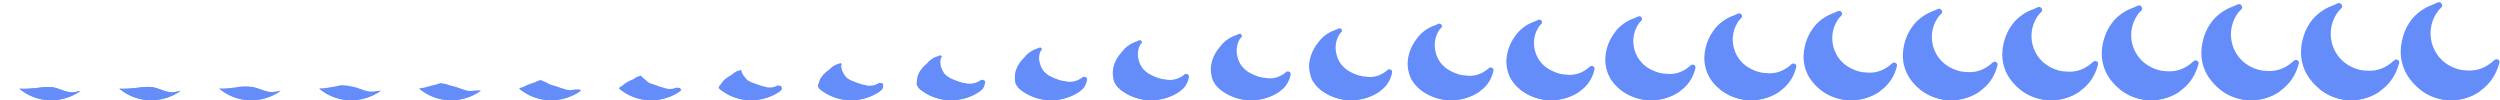 <svg xmlns="http://www.w3.org/2000/svg" viewBox="0 0 9350 374" width="9350" height="374"><g fill="#648dfa"><path d="M239.62 339.66c-3.53-1.2-7-2.49-10.55-3.8-5.52-2.05-11-4.11-16.62-5.85-4.543-1.448-9.181-2.581-13.88-3.39-3.13-.513-6.284-.867-9.45-1.06-2.76-.18-5.52-.25-8.29-.24-4.18 0-8.37.23-12.55.54-3.49.25-7 .59-10.42.94-1.102.114-2.203.229-3.304.345-1.101.116-2.201.233-3.302.351-1.1.117-2.2.235-3.301.354-1.101.118-2.202.237-3.304.355-1.102.119-2.205.237-3.309.355-4 .42-7.93.84-11.9 1.23-3.97.39-7.78.75-11.67 1.07-3.69.31-7.38.58-11.07.79-3.69.21-7.53.38-11.29.47-4.76.11-9.52.1-14.27-.08-3-.11-6-.28-9-.53 5.287 4.37 10.798 8.462 16.51 12.26 15.946 10.612 33.431 18.707 51.84 24 9.779 2.799 19.773 4.782 29.88 5.93 11.307 1.285 22.708 1.532 34.06.74 30.508-2.163 60.057-11.611 86.16-27.55 3.847-2.353 7.617-4.84 11.31-7.46-4.65 1.1-9.22 2.34-13.82 3.4-3.47.79-7 1.48-10.5 1.94-2.616.357-5.25.557-7.89.6-3.056.032-6.11-.148-9.14-.54-3.914-.516-7.789-1.291-11.6-2.32-3.14-.83-6.24-1.8-9.33-2.85"/><path d="M269.69 345.37c-3.056.032-6.11-.148-9.14-.54-3.914-.516-7.789-1.291-11.6-2.32-3.14-.83-6.24-1.8-9.33-2.85-3.53-1.2-7-2.49-10.55-3.8-5.52-2.05-11-4.11-16.62-5.85-4.543-1.448-9.181-2.581-13.88-3.39-3.13-.513-6.284-.867-9.45-1.06-2.76-.18-5.52-.25-8.29-.24-4.18 0-8.37.23-12.55.54-3.49.25-7 .59-10.42.94-5.51.57-11 1.17-16.52 1.76-4 .42-7.93.84-11.9 1.23-3.97.39-7.78.75-11.67 1.07-3.69.31-7.38.58-11.07.79-3.69.21-7.53.38-11.29.47-4.76.11-9.52.1-14.27-.08-3-.11-6-.28-9-.53 5.287 4.37 10.798 8.462 16.51 12.26 15.946 10.612 33.431 18.707 51.84 24 9.779 2.799 19.773 4.782 29.88 5.93 11.307 1.285 22.708 1.532 34.06.74 30.508-2.163 60.057-11.611 86.16-27.55q5.77-3.53 11.31-7.46c-4.65 1.1-9.22 2.34-13.82 3.4-3.47.79-7 1.48-10.5 1.94-2.616.357-5.25.557-7.89.6z"/></g><g fill="#648dfa"><path d="M613.663 339.467c-3.553-1.197-7.046-2.486-10.618-3.801-5.53-2.052-11.02-4.115-16.648-5.862-4.553-1.455-9.199-2.598-13.905-3.419-3.151-.534-6.322-.913-9.5-1.135-2.785-.226-5.558-.348-8.328-.393-4.177-.056-8.35.118-12.501.375-3.468.212-6.949.517-10.336.835-1.085.096-2.15.195-3.269.281-1.119.088-2.244.23-3.363.355-1.115.123-2.23.248-3.344.374-1.136.135-2.27.276-3.402.421-1.13.145-2.257.294-3.38.445-4.007.444-7.941.89-11.912 1.307-3.972.418-7.781.808-11.668 1.159-3.688.344-7.372.648-11.053.894-3.681.253-7.504.466-11.241.598-4.736.147-9.467.172-14.183.024-2.969-.075-5.934-.212-8.895-.433 5.293 4.377 10.811 8.475 16.531 12.278 15.934 10.605 33.406 18.695 51.801 23.987 9.786 2.804 19.787 4.791 29.902 5.941 11.312 1.287 22.719 1.534 34.077.742 30.508-2.163 60.057-11.611 86.16-27.55 3.862-2.363 7.647-4.862 11.354-7.496-4.578 1.042-9.092 2.208-13.657 3.186-3.456.77-6.965 1.438-10.476 1.883-2.621.347-5.258.548-7.9.595-.009.005-.017.014-.025.02-3.081.06-6.162-.098-9.222-.474-3.942-.5-7.847-1.266-11.692-2.294-3.132-.828-6.225-1.795-9.307-2.843"/><path d="M643.69 345.37c-3.056.032-6.11-.148-9.14-.54-3.914-.516-7.789-1.291-11.6-2.32-3.14-.83-6.24-1.8-9.33-2.85-3.53-1.2-7-2.49-10.55-3.8-5.52-2.05-11-4.11-16.62-5.85-4.543-1.448-9.181-2.581-13.88-3.39-3.13-.513-6.284-.867-9.45-1.06-2.76-.18-5.52-.25-8.29-.24-4.18 0-8.37.23-12.55.54-3.49.25-7 .59-10.42.94-5.51.57-11 1.17-16.52 1.76-4 .42-7.93.84-11.9 1.23-3.97.39-7.78.75-11.67 1.07-3.69.31-7.38.58-11.07.79-3.69.21-7.53.38-11.29.47-4.76.11-9.52.1-14.27-.08-3-.11-6-.28-9-.53 5.287 4.37 10.798 8.462 16.51 12.26 15.946 10.612 33.431 18.707 51.84 24 9.779 2.799 19.773 4.782 29.88 5.93 11.307 1.285 22.708 1.532 34.06.74 30.508-2.163 60.057-11.611 86.16-27.55q5.77-3.53 11.31-7.46c-4.65 1.1-9.22 2.34-13.82 3.4-3.47.79-7 1.48-10.5 1.94-2.616.357-5.25.557-7.89.6z"/></g><g fill="#648dfa"><path d="M987.804 338.831c-3.628-1.189-7.195-2.474-10.841-3.806-5.564-2.055-11.086-4.131-16.741-5.9-4.585-1.478-9.26-2.653-13.989-3.515-3.218-.602-6.445-1.065-9.664-1.383-2.866-.375-5.683-.671-8.453-.899-4.166-.237-8.285-.25-12.338-.168-3.395.088-6.783.275-10.06.489-1.031.037-1.976.08-3.155.071-1.177-.006-2.385.218-3.563.366-1.165.144-2.327.29-3.486.44-1.253.193-2.495.408-3.723.641-1.223.23-2.43.479-3.617.742-4.028.524-7.975 1.054-11.95 1.559-3.978.513-7.786 1.001-11.662 1.451-3.682.457-7.348.877-10.997 1.238-3.65.397-7.418.753-11.078 1.022-4.656.267-9.291.407-13.897.368-2.867.041-5.716.01-8.55-.115 5.313 4.4 10.854 8.518 16.599 12.338 15.898 10.58 33.326 18.655 51.673 23.944 9.809 2.821 19.836 4.82 29.978 5.977 11.329 1.293 22.754 1.543 34.13.749 30.508-2.163 60.057-11.611 86.159-27.55 3.917-2.396 7.751-4.934 11.501-7.614-4.34.849-8.67 1.77-13.12 2.479-3.41.706-6.848 1.302-10.395 1.695-2.638.316-5.286.518-7.936.581-.038.02-.072.057-.105.085-3.163.152-6.334.067-9.492-.258-4.034-.449-8.04-1.185-11.997-2.207-3.106-.821-6.173-1.781-9.231-2.82"/><path d="M1017.69 345.37c-3.056.032-6.11-.148-9.14-.54-3.914-.516-7.789-1.291-11.6-2.32-3.14-.83-6.24-1.8-9.33-2.85-3.53-1.2-7-2.49-10.55-3.8-5.52-2.05-11-4.11-16.62-5.85-4.543-1.448-9.181-2.581-13.88-3.39-3.13-.513-6.284-.867-9.45-1.06-2.76-.18-5.52-.25-8.29-.24-4.18 0-8.37.23-12.55.54-3.49.25-7 .59-10.42.94-5.51.57-11 1.17-16.52 1.76-4 .42-7.93.84-11.9 1.23-3.97.39-7.78.75-11.67 1.07-3.69.31-7.38.58-11.07.79-3.69.21-7.53.38-11.29.47-4.76.11-9.52.1-14.27-.08-3-.11-6-.28-9-.53 5.287 4.37 10.798 8.462 16.51 12.26 15.946 10.612 33.431 18.707 51.84 24 9.779 2.799 19.773 4.782 29.88 5.93 11.307 1.285 22.708 1.532 34.06.74 30.508-2.163 60.057-11.611 86.16-27.55q5.77-3.53 11.31-7.46c-4.65 1.1-9.22 2.34-13.82 3.4-3.47.79-7 1.48-10.5 1.94-2.616.357-5.25.557-7.89.6z"/></g><g fill="#648dfa"><path d="M1362.068 337.646c-3.769-1.174-7.475-2.452-11.258-3.815-5.627-2.064-11.208-4.162-16.915-5.972-4.645-1.52-9.372-2.755-14.144-3.695-3.344-.729-6.674-1.348-9.97-1.845-3.017-.654-5.916-1.273-8.687-1.84-4.146-.576-8.162-.938-12.035-1.182-3.257-.144-6.472-.175-9.545-.157-.927-.072-1.65-.131-2.941-.32-1.287-.181-2.647.196-3.937.388-1.258.181-2.508.369-3.75.564-1.469.3-2.913.652-4.321 1.05-1.397.389-2.753.825-4.059 1.295-4.067.671-8.039 1.359-12.022 2.03-3.989.689-7.795 1.359-11.649 1.996-3.671.666-7.302 1.301-10.894 1.877-3.591.665-7.256 1.288-10.774 1.812-4.508.492-8.964.848-13.365 1.009-2.675.258-5.308.426-7.905.479 5.351 4.443 10.935 8.599 16.727 12.45 15.828 10.534 33.174 18.582 51.433 23.864 9.853 2.852 19.927 4.874 30.118 6.044 11.361 1.304 22.819 1.559 34.23.762 30.508-2.163 60.057-11.611 86.159-27.55 4.017-2.457 7.942-5.069 11.773-7.834-3.895.49-7.882.955-12.118 1.162-3.325.584-6.632 1.046-10.245 1.343-2.668.259-5.337.463-8.001.555-.093.049-.175.138-.255.206-3.316.324-6.655.375-9.998.144-4.204-.351-8.398-1.031-12.563-2.044-3.059-.808-6.079-1.753-9.089-2.776"/><path d="M1391.69 345.37c-3.056.032-6.11-.148-9.14-.54-3.914-.516-7.789-1.291-11.6-2.32-3.14-.83-6.24-1.8-9.33-2.85-3.53-1.2-7-2.49-10.55-3.8-5.52-2.05-11-4.11-16.62-5.85-4.543-1.448-9.181-2.581-13.88-3.39-3.13-.513-6.284-.867-9.45-1.06-2.76-.18-5.52-.25-8.29-.24-4.18 0-8.37.23-12.55.54-3.49.25-7 .59-10.42.94-5.51.57-11 1.17-16.52 1.76-4 .42-7.93.84-11.9 1.23-3.97.39-7.78.75-11.67 1.07-3.69.31-7.38.58-11.07.79-3.69.21-7.53.38-11.29.47-4.76.11-9.52.1-14.27-.08-3-.11-6-.28-9-.53 5.287 4.37 10.798 8.462 16.51 12.26 15.946 10.612 33.431 18.707 51.84 24 9.779 2.799 19.773 4.782 29.88 5.93 11.307 1.285 22.708 1.532 34.06.74 30.508-2.163 60.057-11.611 86.16-27.55q5.77-3.53 11.31-7.46c-4.65 1.1-9.22 2.34-13.82 3.4-3.47.79-7 1.48-10.5 1.94-2.616.357-5.25.557-7.89.6z"/></g><g fill="#648dfa"><path d="M1736.485 335.771c-3.991-1.149-7.917-2.415-11.917-3.828-5.727-2.077-11.402-4.211-17.189-6.086-4.741-1.587-9.551-2.917-14.39-3.978-3.543-.931-7.038-1.796-10.453-2.575-3.258-1.096-6.285-2.226-9.058-3.329-4.113-1.113-7.968-2.026-11.556-2.785-3.04-.512-5.98-.888-8.73-1.178-.765-.246-1.135-.467-2.604-.939-1.459-.457-3.061.161-4.528.423-1.404.239-2.793.493-4.166.759-1.813.469-3.575 1.038-5.269 1.696-1.67.642-3.262 1.372-4.757 2.17-4.129.905-8.14 1.842-12.134 2.775-4.007.967-7.809 1.925-11.631 2.858-3.652.998-7.23 1.971-10.73 2.888-3.499 1.089-7.001 2.132-10.293 3.062-4.274.846-8.448 1.542-12.523 2.021-2.373.6-4.665 1.084-6.886 1.419 5.411 4.51 11.063 8.725 16.93 12.626 15.717 10.461 32.934 18.465 51.054 23.737 9.92 2.902 20.07 4.959 30.339 6.15 11.41 1.322 22.922 1.584 34.389.783 30.507-2.163 60.055-11.611 86.157-27.55 4.175-2.553 8.245-5.282 12.203-8.183-3.191-.077-6.636-.334-10.533-.92-3.191.394-6.29.643-10.008.788-2.717.167-5.418.376-8.105.512-.178.095-.338.266-.492.399-3.559.595-7.161.862-10.795.781-4.474-.199-8.966-.79-13.461-1.788-2.983-.788-5.928-1.71-8.864-2.708"/><path d="M1765.69 345.37c-3.056.032-6.11-.148-9.14-.54-3.914-.516-7.789-1.291-11.6-2.32-3.14-.83-6.24-1.8-9.33-2.85-3.53-1.2-7-2.49-10.55-3.8-5.52-2.05-11-4.11-16.62-5.85-4.543-1.448-9.181-2.581-13.88-3.39-3.13-.513-6.284-.867-9.45-1.06-2.76-.18-5.52-.25-8.29-.24-4.18 0-8.37.23-12.55.54-3.49.25-7 .59-10.42.94-5.51.57-11 1.17-16.52 1.76-4 .42-7.93.84-11.9 1.23-3.97.39-7.78.75-11.67 1.07-3.69.31-7.38.58-11.07.79-3.69.21-7.53.38-11.29.47-4.76.11-9.52.1-14.27-.08-3-.11-6-.28-9-.53 5.287 4.37 10.798 8.462 16.51 12.26 15.946 10.612 33.431 18.707 51.84 24 9.779 2.799 19.773 4.782 29.88 5.93 11.307 1.285 22.708 1.532 34.06.74 30.508-2.163 60.057-11.611 86.16-27.55q5.77-3.53 11.31-7.46c-4.65 1.1-9.22 2.34-13.82 3.4-3.47.79-7 1.48-10.5 1.94-2.616.357-5.25.557-7.89.6z"/></g><g fill="#648dfa"><path d="M2111.095 333.032c-4.316-1.114-8.564-2.363-12.881-3.849-5.873-2.095-11.684-4.281-17.589-6.251-4.881-1.686-9.811-3.155-14.749-4.393-3.835-1.225-7.569-2.451-11.161-3.643-3.607-1.741-6.823-3.617-9.599-5.505-4.065-1.897-7.684-3.614-10.855-5.127-2.724-1.048-5.262-1.929-7.54-2.669-.527-.501-.381-.958-2.11-1.844-1.711-.861-3.668.11-5.393.474-1.618.325-3.209.673-4.775 1.045-2.314.715-4.542 1.602-6.652 2.639-2.071 1.011-4.007 2.172-5.778 3.449-4.22 1.247-8.289 2.549-12.299 3.863-4.033 1.374-7.829 2.754-11.603 4.118-3.626 1.482-7.124 2.95-10.491 4.366-3.364 1.708-6.628 3.367-9.591 4.887-3.93 1.366-7.692 2.56-11.292 3.502-1.932 1.1-3.724 2.044-5.397 2.792 5.499 4.609 11.25 8.911 17.226 12.884 15.557 10.355 32.585 18.294 50.5 23.551 10.02 2.975 20.279 5.085 30.664 6.306 11.482 1.347 23.072 1.62 34.619.813 30.507-2.164 60.054-11.612 86.156-27.55 4.406-2.693 8.688-5.594 12.832-8.692-2.164-.906-4.815-2.218-8.218-3.964-2.993.115-5.789.054-9.661-.023-2.788.033-5.536.248-8.256.45-.304.162-.576.454-.839.679-3.913.992-7.902 1.574-11.961 1.712-4.869.025-9.795-.436-14.771-1.413-2.873-.759-5.709-1.646-8.536-2.607"/><path d="M2139.69 345.37c-3.056.032-6.11-.148-9.14-.54-3.914-.516-7.789-1.291-11.6-2.32-3.14-.83-6.24-1.8-9.33-2.85-3.53-1.2-7-2.49-10.55-3.8-5.52-2.05-11-4.11-16.62-5.85-4.543-1.448-9.181-2.581-13.88-3.39-3.13-.513-6.284-.867-9.45-1.06-2.76-.18-5.52-.25-8.29-.24-4.18 0-8.37.23-12.55.54-3.49.25-7 .59-10.42.94-5.51.57-11 1.17-16.52 1.76-4 .42-7.93.84-11.9 1.23-3.97.39-7.78.75-11.67 1.07-3.69.31-7.38.58-11.07.79-3.69.21-7.53.38-11.29.47-4.76.11-9.52.1-14.27-.08-3-.11-6-.28-9-.53 5.287 4.37 10.798 8.462 16.51 12.26 15.946 10.612 33.431 18.707 51.84 24 9.779 2.799 19.773 4.782 29.88 5.93 11.307 1.285 22.708 1.532 34.06.74 30.508-2.163 60.057-11.611 86.16-27.55q5.77-3.53 11.31-7.46c-4.65 1.1-9.22 2.34-13.82 3.4-3.47.79-7 1.48-10.5 1.94-2.616.357-5.25.557-7.89.6z"/></g><g fill="#648dfa"><path d="M2485.941 329.228c-4.767-1.064-9.46-2.29-14.219-3.876-6.074-2.122-12.077-4.38-18.144-6.482-5.076-1.822-10.174-3.484-15.249-4.968-4.239-1.634-8.306-3.36-12.142-5.126-4.094-2.637-7.571-5.549-10.35-8.526-3.999-2.986-7.29-5.82-9.882-8.38-2.284-1.793-4.265-3.374-5.887-4.74-.198-.853.663-1.639-1.426-3.1-2.061-1.423-4.509.04-6.592.544-1.915.444-3.789.925-5.622 1.442-3.01 1.058-5.884 2.385-8.572 3.949-2.628 1.524-5.042 3.283-7.195 5.225-4.347 1.722-8.495 3.529-12.528 5.374-4.07 1.938-7.858 3.904-11.566 5.868-3.589 2.154-6.976 4.31-10.158 6.419-3.177 2.566-6.111 5.08-8.616 7.421-3.454 2.087-6.643 3.971-9.582 5.557-1.319 1.795-2.419 3.379-3.33 4.699 5.62 4.746 11.509 9.168 17.636 13.242 15.334 10.208 32.1 18.057 49.732 23.293 10.158 3.076 20.569 5.259 31.113 6.522 11.583 1.383 23.282 1.671 34.941.855 30.505-2.164 60.052-11.612 86.153-27.55 4.727-2.889 9.302-6.026 13.706-9.4-.738-2.057-2.287-4.832-5.003-8.189-2.72-.273-5.094-.765-9.18-1.15-2.887-.153-5.7.071-8.466.364-.479.255-.906.714-1.32 1.069-4.405 1.542-8.93 2.562-13.581 3.005-5.417.335-10.946.054-16.59-.893-2.72-.718-5.405-1.558-8.081-2.468"/><path d="M2513.69 345.37c-3.056.032-6.11-.148-9.14-.54-3.914-.516-7.789-1.291-11.6-2.32-3.14-.83-6.24-1.8-9.33-2.85-3.53-1.2-7-2.49-10.55-3.8-5.52-2.05-11-4.11-16.62-5.85-4.543-1.448-9.181-2.581-13.88-3.39-3.13-.513-6.284-.867-9.45-1.06-2.76-.18-5.52-.25-8.29-.24-4.18 0-8.37.23-12.55.54-3.49.25-7 .59-10.42.94-5.51.57-11 1.17-16.52 1.76-4 .42-7.93.84-11.9 1.23-3.97.39-7.78.75-11.67 1.07-3.69.31-7.38.58-11.07.79-3.69.21-7.53.38-11.29.47-4.76.11-9.52.1-14.27-.08-3-.11-6-.28-9-.53 5.287 4.37 10.798 8.462 16.51 12.26 15.946 10.612 33.431 18.707 51.84 24 9.779 2.799 19.773 4.782 29.88 5.93 11.307 1.285 22.708 1.532 34.06.74 30.508-2.163 60.057-11.611 86.16-27.55q5.77-3.53 11.31-7.46c-4.65 1.1-9.22 2.34-13.82 3.4-3.47.79-7 1.48-10.5 1.94-2.616.357-5.25.557-7.89.6z"/></g><g fill="#648dfa"><path d="M2861.059 324.204c-5.363-1-10.645-2.195-15.986-3.913-6.341-2.156-12.595-4.51-18.878-6.787-5.332-2.002-10.652-3.919-15.908-5.728-4.774-2.174-9.28-4.561-13.439-7.083-4.736-3.821-8.559-8.103-11.342-12.519-3.913-4.423-6.77-8.733-8.597-12.676-1.704-2.776-2.948-5.282-3.704-7.475.238-1.319 2.044-2.539-.521-4.76-2.524-2.163-5.621-.053-8.178.638-2.307.601-4.553 1.256-6.738 1.965-3.93 1.511-7.658 3.421-11.111 5.681-3.363 2.2-6.408 4.749-9.066 7.57-4.514 2.35-8.767 4.825-12.831 7.371-4.118 2.684-7.896 5.422-11.515 8.178-3.541 3.043-6.782 6.107-9.719 9.13-2.931 3.701-5.428 7.345-7.329 10.77-2.825 3.039-5.256 5.835-7.323 8.271-.51 2.712-.694 5.142-.6 7.218 5.781 4.928 11.852 9.508 18.18 13.715 15.039 10.013 31.457 17.744 48.716 22.953 10.341 3.209 20.953 5.488 31.707 6.807 11.715 1.429 23.558 1.737 35.364.91 30.505-2.165 60.051-11.613 86.151-27.55 5.151-3.146 10.114-6.598 14.86-10.334 1.146-3.578 1.051-8.287-.757-13.771-2.359-.785-4.176-1.846-8.543-2.638-3.019-.399-5.918-.163-8.744.25-.71.378-1.343 1.058-1.957 1.584-5.054 2.27-10.288 3.866-15.719 4.712-6.141.745-12.467.702-18.994-.205-2.517-.665-5.002-1.443-7.479-2.284"/><path d="M2887.69 345.37c-3.056.032-6.11-.148-9.14-.54-3.914-.516-7.789-1.291-11.6-2.32-3.14-.83-6.24-1.8-9.33-2.85-3.53-1.2-7-2.49-10.55-3.8-5.52-2.05-11-4.11-16.62-5.85-4.543-1.448-9.181-2.581-13.88-3.39-3.13-.513-6.284-.867-9.45-1.06-2.76-.18-5.52-.25-8.29-.24-4.18 0-8.37.23-12.55.54-3.49.25-7 .59-10.42.94-5.51.57-11 1.17-16.52 1.76-4 .42-7.93.84-11.9 1.23-3.97.39-7.78.75-11.67 1.07-3.69.31-7.38.58-11.07.79-3.69.21-7.53.38-11.29.47-4.76.11-9.52.1-14.27-.08-3-.11-6-.28-9-.53 5.287 4.37 10.798 8.462 16.51 12.26 15.946 10.612 33.431 18.707 51.84 24 9.779 2.799 19.773 4.782 29.88 5.93 11.307 1.285 22.708 1.532 34.06.74 30.508-2.163 60.057-11.611 86.16-27.55q5.77-3.53 11.31-7.46c-4.65 1.1-9.22 2.34-13.82 3.4-3.47.79-7 1.48-10.5 1.94-2.616.357-5.25.557-7.89.6z"/></g><g fill="#648dfa"><path d="M3236.439 318.005c-6.1-.919-12.108-2.076-18.166-3.958-6.672-2.199-13.236-4.671-19.784-7.163-5.649-2.224-11.242-4.455-16.722-6.665-5.433-2.84-10.482-6.042-15.039-9.499-5.529-5.281-9.777-11.252-12.565-17.442-3.806-6.198-6.129-12.329-7.013-17.977-.987-3.989-1.322-7.637-1.01-10.849.775-1.895 3.748-3.65.595-6.808-3.094-3.078-6.992-.168-10.133.754-2.791.794-5.496 1.665-8.117 2.61-5.064 2.069-9.846 4.697-14.241 7.817-4.27 3.035-8.093 6.559-11.376 10.464-4.72 3.123-9.102 6.423-13.204 9.832-4.178 3.605-7.942 7.297-11.453 11.03-3.48 4.139-6.541 8.324-9.177 12.474-2.626 5.102-4.584 10.138-5.74 14.901-2.049 4.214-3.546 8.135-4.538 11.621.489 3.844 1.434 7.315 2.77 10.325 5.979 5.151 12.275 9.927 18.849 14.298 14.675 9.773 30.666 17.358 47.463 22.533 10.566 3.374 21.426 5.771 32.44 7.159 11.879 1.487 23.899 1.819 35.888.978 30.503-2.165 60.047-11.613 86.146-27.55 5.675-3.464 11.116-7.303 16.284-11.486 3.471-5.454 5.171-12.55 4.482-20.657-1.913-1.418-3.043-3.181-7.759-4.475-3.18-.702-6.185-.452-9.086.109-.995.53-1.882 1.484-2.741 2.22-5.856 3.167-11.964 5.476-18.358 6.818-7.033 1.252-14.342 1.502-21.96.644-2.266-.599-4.505-1.3-6.735-2.058"/><path d="M3261.69 345.37c-3.056.032-6.11-.148-9.14-.54-3.914-.516-7.789-1.291-11.6-2.32-3.14-.83-6.24-1.8-9.33-2.85-3.53-1.2-7-2.49-10.55-3.8-5.52-2.05-11-4.11-16.62-5.85-4.543-1.448-9.181-2.581-13.88-3.39-3.13-.513-6.284-.867-9.45-1.06-2.76-.18-5.52-.25-8.29-.24-4.18 0-8.37.23-12.55.54-3.49.25-7 .59-10.42.94-5.51.57-11 1.17-16.52 1.76-4 .42-7.93.84-11.9 1.23-3.97.39-7.78.75-11.67 1.07-3.69.31-7.38.58-11.07.79-3.69.21-7.53.38-11.29.47-4.76.11-9.52.1-14.27-.08-3-.11-6-.28-9-.53 5.287 4.37 10.798 8.462 16.51 12.26 15.946 10.612 33.431 18.707 51.84 24 9.779 2.799 19.773 4.782 29.88 5.93 11.307 1.285 22.708 1.532 34.06.74 30.508-2.163 60.057-11.611 86.16-27.55q5.77-3.53 11.31-7.46c-4.65 1.1-9.22 2.34-13.82 3.4-3.47.79-7 1.48-10.5 1.94-2.616.357-5.25.557-7.89.6z"/></g><g fill="#648dfa"><path d="M3611.985 311.055c-6.924-.829-13.747-1.943-20.61-4.009-7.041-2.246-13.953-4.85-20.8-7.584-6.004-2.473-11.903-5.057-17.634-7.717-6.172-3.587-11.828-7.702-16.832-12.207-6.417-6.918-11.144-14.783-13.938-22.964-3.686-8.186-5.409-16.359-5.235-23.919-.184-5.35.5-10.278 2.01-14.633 1.378-2.54 5.658-4.895 1.847-9.104-3.734-4.103-8.53-.297-12.326.883-3.333 1.012-6.554 2.124-9.663 3.335-6.336 2.695-12.299 6.129-17.751 10.212-5.287 3.971-9.983 8.587-13.965 13.708-4.951 3.991-9.478 8.215-13.623 12.594-4.244 4.635-7.993 9.398-11.383 14.226-3.413 5.367-6.272 10.809-8.569 16.224-2.285 6.672-3.639 13.27-3.959 19.533-1.178 5.53-1.629 10.713-1.414 15.375 1.609 5.113 3.82 9.754 6.547 13.81 6.201 5.401 12.749 10.397 19.599 14.952 14.268 9.504 29.78 16.926 46.059 22.062 10.819 3.558 21.957 6.088 33.261 7.553 12.063 1.553 24.281 1.912 36.475 1.055 30.502-2.166 60.044-11.614 86.142-27.55 6.261-3.821 12.239-8.093 17.881-12.778 6.076-7.558 9.789-17.329 10.355-28.379-1.413-2.126-1.773-4.676-6.878-6.533-3.362-1.042-6.485-.776-9.47-.049-1.315.7-2.486 1.96-3.621 2.933-6.755 4.173-13.843 7.281-21.318 9.179-8.034 1.819-16.445 2.399-25.284 1.595-1.986-.525-3.948-1.139-5.903-1.803"/><path d="M3635.69 345.37c-3.056.032-6.11-.148-9.14-.54-3.914-.516-7.789-1.291-11.6-2.32-3.14-.83-6.24-1.8-9.33-2.85-3.53-1.2-7-2.49-10.55-3.8-5.52-2.05-11-4.11-16.62-5.85-4.543-1.448-9.181-2.581-13.88-3.39-3.13-.513-6.284-.867-9.45-1.06-2.76-.18-5.52-.25-8.29-.24-4.18 0-8.37.23-12.55.54-3.49.25-7 .59-10.42.94-5.51.57-11 1.17-16.52 1.76-4 .42-7.93.84-11.9 1.23-3.97.39-7.78.75-11.67 1.07-3.69.31-7.38.58-11.07.79-3.69.21-7.53.38-11.29.47-4.76.11-9.52.1-14.27-.08-3-.11-6-.28-9-.53 5.287 4.37 10.798 8.462 16.51 12.26 15.946 10.612 33.431 18.707 51.84 24 9.779 2.799 19.773 4.782 29.88 5.93 11.307 1.285 22.708 1.532 34.06.74 30.508-2.163 60.057-11.611 86.16-27.55q5.77-3.53 11.31-7.46c-4.65 1.1-9.22 2.34-13.82 3.4-3.47.79-7 1.48-10.5 1.94-2.616.357-5.25.557-7.89.6z"/></g><g fill="#648dfa"><path d="M3987.544 304.049c-7.755-.738-15.4-1.808-23.074-4.06-7.413-2.295-14.677-5.032-21.823-8.009-6.362-2.724-12.571-5.663-18.554-8.776-6.917-4.34-13.186-9.377-18.64-14.938-7.313-8.567-12.521-18.342-15.321-28.528-3.565-10.192-4.684-20.423-3.443-29.91.625-6.722 2.337-12.94 5.053-18.448 1.985-3.189 7.583-6.149 3.108-11.417-4.378-5.136-10.079-.427-14.535 1.013-3.88 1.231-7.62 2.586-11.221 4.065-7.618 3.326-14.772 7.572-21.29 12.626-6.311 4.914-11.888 10.633-16.574 16.978-5.184 4.866-9.858 10.021-14.045 15.377-4.311 5.676-8.045 11.516-11.313 17.449-3.345 6.605-6.001 13.314-7.956 20.004-1.941 8.254-2.687 16.427-2.163 24.201-.302 6.858.303 13.313 1.733 19.161 2.738 6.392 6.225 12.211 10.356 17.321 6.424 5.655 13.226 10.871 20.355 15.612 13.857 9.232 28.885 16.489 44.643 21.587 11.074 3.745 22.492 6.408 34.089 7.951 12.249 1.618 24.667 2.005 37.067 1.132 30.5-2.167 60.041-11.615 86.137-27.55 6.853-4.18 13.371-8.89 19.49-14.081 8.704-9.678 14.445-22.145 16.276-36.161-.909-2.841-.493-6.184-5.991-8.609-3.544-1.384-6.788-1.102-9.857-.207-1.636.871-3.095 2.439-4.508 3.651-7.66 5.186-15.736 9.1-24.3 11.559-9.043 2.391-18.565 3.302-28.635 2.554-1.704-.45-3.387-.977-5.064-1.547"/><path d="M4009.69 345.37c-3.056.032-6.11-.148-9.14-.54-3.914-.516-7.789-1.291-11.6-2.32-3.14-.83-6.24-1.8-9.33-2.85-3.53-1.2-7-2.49-10.55-3.8-5.52-2.05-11-4.11-16.62-5.85-4.543-1.448-9.181-2.581-13.88-3.39-3.13-.513-6.284-.867-9.45-1.06-2.76-.18-5.52-.25-8.29-.24-4.18 0-8.37.23-12.55.54-3.49.25-7 .59-10.42.94-5.51.57-11 1.17-16.52 1.76-4 .42-7.93.84-11.9 1.23-3.97.39-7.78.75-11.67 1.07-3.69.31-7.38.58-11.07.79-3.69.21-7.53.38-11.29.47-4.76.11-9.52.1-14.27-.08-3-.11-6-.28-9-.53 5.287 4.37 10.798 8.462 16.51 12.26 15.946 10.612 33.431 18.707 51.84 24 9.779 2.799 19.773 4.782 29.88 5.93 11.307 1.285 22.708 1.532 34.06.74 30.508-2.163 60.057-11.611 86.16-27.55q5.77-3.53 11.31-7.46c-4.65 1.1-9.22 2.34-13.82 3.4-3.47.79-7 1.48-10.5 1.94-2.616.357-5.25.557-7.89.6z"/></g><g fill="#648dfa"><path d="M4362.986 297.569c-8.524-.654-16.928-1.684-25.353-4.108-7.758-2.338-15.346-5.199-22.77-8.401-6.693-2.956-13.187-6.223-19.404-9.756-7.606-5.037-14.443-10.926-20.313-17.463-8.141-10.094-13.795-21.634-16.6-33.676-3.453-12.047-4.013-24.181-1.786-35.451 1.374-7.99 4.036-15.401 7.869-21.975 2.547-3.791 9.364-7.31 4.275-13.558-4.975-6.092-11.513-.547-16.58 1.134-4.386 1.434-8.606 3.014-12.661 4.74-8.805 3.91-17.06 8.906-24.563 14.858-7.259 5.787-13.65 12.525-18.989 20.003-5.399 5.675-10.208 11.693-14.434 17.952-4.374 6.637-8.094 13.475-11.249 20.429-3.282 7.751-5.75 15.631-7.389 23.5-1.622 9.718-1.806 19.347-.503 28.52.51 8.086 2.091 15.717 4.646 22.662 3.782 7.575 8.45 14.484 13.878 20.569 6.631 5.889 13.668 11.31 21.055 16.222 13.476 8.981 28.058 16.086 43.333 21.148 11.309 3.917 22.986 6.704 34.855 8.319 12.42 1.678 25.023 2.091 37.614 1.203 30.498-2.167 60.038-11.615 86.133-27.55 7.4-4.513 14.417-9.627 20.978-15.286 11.134-11.639 18.751-26.601 21.753-43.36-.443-3.501.691-7.578-5.171-10.528-3.713-1.701-7.067-1.404-10.215-.354-1.934 1.029-3.658 2.883-5.328 4.315-8.498 6.125-17.488 10.783-27.058 13.761-9.976 2.92-20.526 4.138-31.735 3.441-1.443-.381-2.868-.827-4.288-1.31"/><path d="M4383.69 345.37c-3.056.032-6.11-.148-9.14-.54-3.914-.516-7.789-1.291-11.6-2.32-3.14-.83-6.24-1.8-9.33-2.85-3.53-1.2-7-2.49-10.55-3.8-5.52-2.05-11-4.11-16.62-5.85-4.543-1.448-9.181-2.581-13.88-3.39-3.13-.513-6.284-.867-9.45-1.06-2.76-.18-5.52-.25-8.29-.24-4.18 0-8.37.23-12.55.54-3.49.25-7 .59-10.42.94-5.51.57-11 1.17-16.52 1.76-4 .42-7.93.84-11.9 1.23-3.97.39-7.78.75-11.67 1.07-3.69.31-7.38.58-11.07.79-3.69.21-7.53.38-11.29.47-4.76.11-9.52.1-14.27-.08-3-.11-6-.28-9-.53 5.287 4.37 10.798 8.462 16.51 12.26 15.946 10.612 33.431 18.707 51.84 24 9.779 2.799 19.773 4.782 29.88 5.93 11.307 1.285 22.708 1.532 34.06.74 30.508-2.163 60.057-11.611 86.16-27.55q5.77-3.53 11.31-7.46c-4.65 1.1-9.22 2.34-13.82 3.4-3.47.79-7 1.48-10.5 1.94-2.616.357-5.25.557-7.89.6z"/></g><g fill="#648dfa"><path d="M4738.254 291.873c-9.2-.58-18.272-1.576-27.357-4.15-8.061-2.377-15.934-5.346-23.602-8.746-6.984-3.16-13.729-6.716-20.151-10.618-8.212-5.649-15.547-12.286-21.784-19.682-8.869-11.436-14.914-24.529-17.724-38.202-3.355-13.676-3.424-27.483-.33-40.321 2.032-9.105 5.53-17.565 10.344-25.076 3.041-4.319 10.93-8.33 5.301-15.44-5.5-6.932-12.773-.652-18.376 1.24-4.831 1.612-9.474 3.39-13.929 5.334-9.847 4.423-19.071 10.08-27.44 16.821-8.092 6.554-15.198 14.188-21.11 22.662-5.588 6.386-10.517 13.161-14.778 20.215-4.428 7.482-8.136 15.197-11.191 23.049-3.227 8.758-5.529 17.668-6.891 26.573-1.343 11.004-1.031 21.913.957 32.316 1.222 9.165 3.662 17.83 7.206 25.74 4.699 8.615 10.405 16.481 16.973 23.424 6.814 6.094 14.056 11.695 21.671 16.758 13.142 8.761 27.33 15.731 42.181 20.762 11.517 4.068 23.422 6.964 35.529 8.643 12.57 1.731 25.336 2.166 38.094 1.265 30.498-2.168 60.036-11.616 86.129-27.55 7.882-4.805 15.339-10.275 22.288-16.345 13.27-13.363 22.536-30.517 26.566-49.688-.033-4.082 1.732-8.804-4.45-12.216-3.861-1.979-7.313-1.668-10.529-.483-2.196 1.169-4.153 3.274-6.049 4.9-9.234 6.949-19.028 12.262-29.483 15.696-10.797 3.385-22.25 4.873-34.46 4.22-1.214-.32-2.411-.695-3.605-1.101"/><path d="M4757.69 345.37c-3.056.032-6.11-.148-9.14-.54-3.914-.516-7.789-1.291-11.6-2.32-3.14-.83-6.24-1.8-9.33-2.85-3.53-1.2-7-2.49-10.55-3.8-5.52-2.05-11-4.11-16.62-5.85-4.543-1.448-9.181-2.581-13.88-3.39-3.13-.513-6.284-.867-9.45-1.06-2.76-.18-5.52-.25-8.29-.24-4.18 0-8.37.23-12.55.54-3.49.25-7 .59-10.42.94-5.51.57-11 1.17-16.52 1.76-4 .42-7.93.84-11.9 1.23-3.97.39-7.78.75-11.67 1.07-3.69.31-7.38.58-11.07.79-3.69.21-7.53.38-11.29.47-4.76.11-9.52.1-14.27-.08-3-.11-6-.28-9-.53 5.287 4.37 10.798 8.462 16.51 12.26 15.946 10.612 33.431 18.707 51.84 24 9.779 2.799 19.773 4.782 29.88 5.93 11.307 1.285 22.708 1.532 34.06.74 30.508-2.163 60.057-11.611 86.16-27.55q5.77-3.53 11.31-7.46c-4.65 1.1-9.22 2.34-13.82 3.4-3.47.79-7 1.48-10.5 1.94-2.616.357-5.25.557-7.89.6z"/></g><g fill="#648dfa"><path d="M5113.342 286.98c-9.78-.516-19.425-1.482-29.077-4.185-8.321-2.411-16.439-5.473-24.317-9.043-7.234-3.336-14.195-7.14-20.793-11.358-8.733-6.175-16.496-13.456-23.046-21.589-9.496-12.589-15.877-27.014-18.691-42.088-3.27-15.077-2.917-30.322.921-44.505 2.598-10.064 6.813-19.425 12.471-27.74 3.465-4.773 12.274-9.207 6.182-17.056-5.951-7.654-13.855-.743-19.921 1.331-5.212 1.765-10.218 3.713-15.016 5.844-10.742 4.863-20.798 11.087-29.911 18.506-8.808 7.213-16.529 15.616-22.933 24.947-5.751 6.996-10.782 14.422-15.072 22.158-4.476 8.209-8.173 16.676-11.143 25.299-3.18 9.623-5.34 19.418-6.463 29.213-1.102 12.11-.366 24.119 2.211 35.577 1.835 10.092 5.012 19.645 9.405 28.383 5.488 9.509 12.085 18.198 19.633 25.878 6.97 6.27 14.389 12.025 22.198 17.218 12.855 8.571 26.707 15.426 41.193 20.431 11.695 4.198 23.795 7.187 36.107 8.92 12.7 1.777 25.605 2.231 38.507 1.319 30.497-2.168 60.034-11.616 86.127-27.55 8.294-5.056 16.129-10.831 23.411-17.255 15.105-14.843 25.787-33.881 30.702-55.123.318-4.581 2.625-9.857-3.831-13.665-3.988-2.219-7.524-1.897-10.799-.594-2.421 1.288-4.579 3.608-6.669 5.401-9.867 7.657-20.35 13.533-31.566 17.358-11.501 3.785-23.73 5.504-36.801 4.891-1.016-.269-2.019-.583-3.019-.923"/><path d="M5131.69 345.37c-3.056.032-6.11-.148-9.14-.54-3.914-.516-7.789-1.291-11.6-2.32-3.14-.83-6.24-1.8-9.33-2.85-3.53-1.2-7-2.49-10.55-3.8-5.52-2.05-11-4.11-16.62-5.85-4.543-1.448-9.181-2.581-13.88-3.39-3.13-.513-6.284-.867-9.45-1.06-2.76-.18-5.52-.25-8.29-.24-4.18 0-8.37.23-12.55.54-3.49.25-7 .59-10.42.94-5.51.57-11 1.17-16.52 1.76-4 .42-7.93.84-11.9 1.23-3.97.39-7.78.75-11.67 1.07-3.69.31-7.38.58-11.07.79-3.69.21-7.53.38-11.29.47-4.76.11-9.52.1-14.27-.08-3-.11-6-.28-9-.53 5.287 4.37 10.798 8.462 16.51 12.26 15.946 10.612 33.431 18.707 51.84 24 9.779 2.799 19.773 4.782 29.88 5.93 11.307 1.285 22.708 1.532 34.06.74 30.508-2.163 60.057-11.611 86.16-27.55q5.77-3.53 11.31-7.46c-4.65 1.1-9.22 2.34-13.82 3.4-3.47.79-7 1.48-10.5 1.94-2.616.357-5.25.557-7.89.6z"/></g><g fill="#648dfa"><path d="M5488.27 282.81c-10.275-.463-20.409-1.402-30.543-4.216-8.543-2.44-16.87-5.581-24.928-9.295-7.446-3.486-14.591-7.501-21.34-11.989-9.175-6.623-17.303-14.453-24.122-23.215-10.028-13.57-16.697-29.133-19.514-45.401-3.198-16.27-2.486-32.74 1.988-48.071 3.08-10.879 7.906-21.009 14.282-30.01 3.827-5.159 13.42-9.953 6.933-18.433-6.334-8.269-14.778-.821-21.236 1.408-5.538 1.896-10.852 3.989-15.943 6.279-11.506 5.239-22.27 11.946-32.018 19.943-9.418 7.775-17.663 16.834-24.486 26.893-5.89 7.518-11.008 15.498-15.324 23.815-4.515 8.828-8.204 17.937-11.1 27.218-3.14 10.36-5.179 20.909-6.099 31.463-.897 13.052.202 25.998 3.28 38.355 2.357 10.883 6.162 21.194 11.279 30.637 6.159 10.271 13.516 19.661 21.899 27.968 7.103 6.421 14.674 12.308 22.649 17.611 12.611 8.409 26.174 15.167 40.351 20.148 11.845 4.309 24.113 7.378 36.599 9.157 12.81 1.816 25.834 2.286 38.86 1.365 30.495-2.169 60.031-11.617 86.123-27.55 8.646-5.27 16.803-11.305 24.369-18.03 16.669-16.106 28.559-36.749 34.227-59.757.617-5.006 3.387-10.754-3.303-14.9-4.097-2.422-7.704-2.091-11.03-.688-2.612 1.39-4.941 3.894-7.196 5.828-10.406 8.261-21.478 14.616-33.341 18.775-12.103 4.126-24.993 6.043-38.796 5.462-.848-.224-1.685-.486-2.52-.77"/><path d="M5505.69 345.37c-3.056.032-6.11-.148-9.14-.54-3.914-.516-7.789-1.291-11.6-2.32-3.14-.83-6.24-1.8-9.33-2.85-3.53-1.2-7-2.49-10.55-3.8-5.52-2.05-11-4.11-16.62-5.85-4.543-1.448-9.181-2.581-13.88-3.39-3.13-.513-6.284-.867-9.45-1.06-2.76-.18-5.52-.25-8.29-.24-4.18 0-8.37.23-12.55.54-3.49.25-7 .59-10.42.94-5.51.57-11 1.17-16.52 1.76-4 .42-7.93.84-11.9 1.23-3.97.39-7.78.75-11.67 1.07-3.69.31-7.38.58-11.07.79-3.69.21-7.53.38-11.29.47-4.76.11-9.52.1-14.27-.08-3-.11-6-.28-9-.53 5.287 4.37 10.798 8.462 16.51 12.26 15.946 10.612 33.431 18.707 51.84 24 9.779 2.799 19.773 4.782 29.88 5.93 11.307 1.285 22.708 1.532 34.06.74 30.508-2.163 60.057-11.611 86.16-27.55q5.77-3.53 11.31-7.46c-4.65 1.1-9.22 2.34-13.82 3.4-3.47.79-7 1.48-10.5 1.94-2.616.357-5.25.557-7.89.6z"/></g><g fill="#648dfa"><path d="M5863.06 279.259c-10.696-.416-21.247-1.334-31.792-4.242-8.732-2.464-17.236-5.673-25.446-9.51-7.627-3.613-14.929-7.809-21.806-12.527-9.553-7.004-17.992-15.301-25.039-24.598-10.482-14.407-17.395-30.936-20.215-48.221-3.137-17.287-2.118-34.799 2.896-51.107 3.49-11.575 8.837-22.359 15.825-31.944 4.135-5.489 14.396-10.589 7.572-19.606-6.66-8.793-15.563-.887-22.355 1.474-5.816 2.007-11.394 4.223-16.734 6.649-12.155 5.559-23.523 12.677-33.811 21.167-9.937 8.253-18.628 17.87-25.809 28.55-6.008 7.961-11.2 16.414-15.537 25.226-4.549 9.355-8.231 19.011-11.065 28.851-3.105 10.988-5.041 22.178-5.789 33.379-.722 13.854.685 27.598 4.191 40.722 2.801 11.555 7.141 22.51 12.874 32.555 6.732 10.919 14.736 20.906 23.83 29.748 7.216 6.549 14.916 12.548 23.032 17.945 12.402 8.272 25.721 14.946 39.633 19.908 11.975 4.403 24.384 7.54 37.019 9.358 12.904 1.849 26.03 2.333 39.159 1.404 30.495-2.169 60.03-11.617 86.121-27.55 8.947-5.452 17.377-11.709 25.185-18.69 18-17.181 30.919-39.191 37.228-63.702.873-5.368 4.036-11.518-2.853-15.952-4.19-2.595-7.858-2.256-11.226-.769-2.776 1.478-5.25 4.138-7.646 6.193-10.865 8.775-22.438 15.538-34.853 19.981-12.614 4.416-26.067 6.501-40.495 5.948-.704-.186-1.4-.404-2.094-.64"/><path d="M5879.69 345.37c-3.056.032-6.11-.148-9.14-.54-3.914-.516-7.789-1.291-11.6-2.32-3.14-.83-6.24-1.8-9.33-2.85-3.53-1.2-7-2.49-10.55-3.8-5.52-2.05-11-4.11-16.62-5.85-4.543-1.448-9.181-2.581-13.88-3.39-3.13-.513-6.284-.867-9.45-1.06-2.76-.18-5.52-.25-8.29-.24-4.18 0-8.37.23-12.55.54-3.49.25-7 .59-10.42.94-5.51.57-11 1.17-16.52 1.76-4 .42-7.93.84-11.9 1.23-3.97.39-7.78.75-11.67 1.07-3.69.31-7.38.58-11.07.79-3.69.21-7.53.38-11.29.47-4.76.11-9.52.1-14.27-.08-3-.11-6-.28-9-.53 5.287 4.37 10.798 8.462 16.51 12.26 15.946 10.612 33.431 18.707 51.84 24 9.779 2.799 19.773 4.782 29.88 5.93 11.307 1.285 22.708 1.532 34.06.74 30.508-2.163 60.057-11.611 86.16-27.55q5.77-3.53 11.31-7.46c-4.65 1.1-9.22 2.34-13.82 3.4-3.47.79-7 1.48-10.5 1.94-2.616.357-5.25.557-7.89.6z"/></g><g fill="#648dfa"><path d="M6237.734 276.232c-11.055-.377-21.961-1.276-32.857-4.264-8.893-2.485-17.549-5.751-25.888-9.694-7.782-3.721-15.218-8.071-22.204-12.984-9.875-7.33-18.579-16.025-25.82-25.778-10.869-15.12-17.99-32.475-20.813-50.627-3.084-18.153-1.805-36.554 3.671-53.695 3.839-12.168 9.63-23.508 17.14-33.592 4.397-5.77 15.228-11.132 8.117-20.606-6.939-9.239-16.232-.943-23.31 1.531-6.052 2.101-11.854 4.422-17.407 6.964-12.71 5.832-24.592 13.301-35.34 22.21-10.38 8.661-19.452 18.754-26.937 29.964-6.108 8.338-11.363 17.193-15.719 26.428-4.579 9.804-8.253 19.926-11.035 30.243-3.076 11.523-4.924 23.261-5.524 35.012-.574 14.538 1.097 28.962 4.966 42.739 3.181 12.13 7.977 23.634 14.235 34.192 7.22 11.471 15.775 21.968 25.475 31.265 7.314 6.658 15.123 12.753 23.36 18.23 12.224 8.155 25.334 14.757 39.02 19.703 12.086 4.483 24.616 7.678 37.377 9.53 12.984 1.877 26.197 2.373 39.415 1.437 30.494-2.17 60.029-11.618 86.12-27.55 9.201-5.608 17.865-12.053 25.88-19.253 19.135-18.097 32.93-41.272 39.786-67.065 1.09-5.676 4.589-12.17-2.47-16.849-4.269-2.743-7.989-2.397-11.393-.837-2.915 1.551-5.513 4.345-8.029 6.503-11.257 9.213-23.256 16.324-36.142 21.01-13.05 4.663-26.983 6.891-41.943 6.362-.582-.154-1.157-.334-1.731-.529"/><path d="M6253.69 345.37c-3.056.032-6.11-.148-9.14-.54-3.914-.516-7.789-1.291-11.6-2.32-3.14-.83-6.24-1.8-9.33-2.85-3.53-1.2-7-2.49-10.55-3.8-5.52-2.05-11-4.11-16.62-5.85-4.543-1.448-9.181-2.581-13.88-3.39-3.13-.513-6.284-.867-9.45-1.06-2.76-.18-5.52-.25-8.29-.24-4.18 0-8.37.23-12.55.54-3.49.25-7 .59-10.42.94-5.51.57-11 1.17-16.52 1.76-4 .42-7.93.84-11.9 1.23-3.97.39-7.78.75-11.67 1.07-3.69.31-7.38.58-11.07.79-3.69.21-7.53.38-11.29.47-4.76.11-9.52.1-14.27-.08-3-.11-6-.28-9-.53 5.287 4.37 10.798 8.462 16.51 12.26 15.946 10.612 33.431 18.707 51.84 24 9.779 2.799 19.773 4.782 29.88 5.93 11.307 1.285 22.708 1.532 34.06.74 30.508-2.163 60.057-11.611 86.16-27.55q5.77-3.53 11.31-7.46c-4.65 1.1-9.22 2.34-13.82 3.4-3.47.79-7 1.48-10.5 1.94-2.616.357-5.25.557-7.89.6z"/></g><g fill="#648dfa"><path d="M6612.309 273.648c-11.362-.344-22.571-1.228-33.766-4.284-9.03-2.502-17.816-5.818-26.266-9.85-7.914-3.814-15.463-8.294-22.543-13.375-10.15-7.608-19.079-16.642-26.487-26.786-11.199-15.728-18.498-33.787-21.323-52.679-3.04-18.893-1.537-38.054 4.331-55.906 4.139-12.673 10.309-24.49 18.264-34.999 4.621-6.009 15.938-11.594 8.583-21.46-7.178-9.619-16.805-.99-24.126 1.58-6.254 2.182-12.248 4.593-17.981 7.233-13.183 6.065-25.505 13.834-36.646 23.101-10.758 9.009-20.154 19.508-27.899 31.17-6.195 8.661-11.504 17.86-15.876 27.455-4.603 10.188-8.272 20.707-11.009 31.432-3.051 11.98-4.823 24.185-5.297 36.407-.447 15.121 1.448 30.126 5.628 44.461 3.504 12.619 8.689 24.593 15.397 35.588 7.636 11.943 16.662 22.874 26.879 32.561 7.396 6.751 15.299 12.927 23.639 18.473 12.073 8.054 25.004 14.596 38.498 19.528 12.179 4.551 24.813 7.796 37.683 9.676 13.052 1.901 26.338 2.408 39.633 1.466 30.493-2.17 60.027-11.618 86.117-27.55 9.42-5.74 18.284-12.347 26.474-19.734 20.105-18.879 34.648-43.049 41.97-69.935 1.277-5.941 5.062-12.727-2.142-17.615-4.336-2.87-8.1-2.517-11.536-.896-3.033 1.615-5.737 4.522-8.356 6.768-11.591 9.587-23.955 16.996-37.242 21.888-13.422 4.874-27.765 7.224-43.179 6.716-.479-.127-.951-.274-1.422-.434"/><path d="M6627.69 345.37c-3.056.032-6.11-.148-9.14-.54-3.914-.516-7.789-1.291-11.6-2.32-3.14-.83-6.24-1.8-9.33-2.85-3.53-1.2-7-2.49-10.55-3.8-5.52-2.05-11-4.11-16.62-5.85-4.543-1.448-9.181-2.581-13.88-3.39-3.13-.513-6.284-.867-9.45-1.06-2.76-.18-5.52-.25-8.29-.24-4.18 0-8.37.23-12.55.54-3.49.25-7 .59-10.42.94-5.51.57-11 1.17-16.52 1.76-4 .42-7.93.84-11.9 1.23-3.97.39-7.78.75-11.67 1.07-3.69.31-7.38.58-11.07.79-3.69.21-7.53.38-11.29.47-4.76.11-9.52.1-14.27-.08-3-.11-6-.28-9-.53 5.287 4.37 10.798 8.462 16.51 12.26 15.946 10.612 33.431 18.707 51.84 24 9.779 2.799 19.773 4.782 29.88 5.93 11.307 1.285 22.708 1.532 34.06.74 30.508-2.163 60.057-11.611 86.16-27.55q5.77-3.53 11.31-7.46c-4.65 1.1-9.22 2.34-13.82 3.4-3.47.79-7 1.48-10.5 1.94-2.616.357-5.25.557-7.89.6z"/></g><g fill="#648dfa"><path d="M6986.801 271.44c-11.624-.316-23.092-1.185-34.543-4.3-9.148-2.517-18.044-5.875-26.589-9.984-8.026-3.893-15.673-8.485-22.832-13.709-10.385-7.845-19.508-17.17-27.057-27.646-11.482-16.249-18.932-34.909-21.759-54.433-3.002-19.525-1.309-39.334 4.896-57.794 4.394-13.105 10.887-25.329 19.223-36.201 4.812-6.214 16.545-11.99 8.98-22.189-7.381-9.945-17.293-1.031-24.823 1.62-6.426 2.252-12.583 4.739-18.472 7.464-13.587 6.264-26.284 14.288-37.761 23.861-11.081 9.306-20.754 20.153-28.721 32.201-6.268 8.937-11.623 18.43-16.009 28.333-4.624 10.515-8.289 21.374-10.986 32.447-3.03 12.37-4.738 24.975-5.105 37.598-.339 15.62 1.748 31.121 6.194 45.933 3.781 13.037 9.299 25.412 16.389 36.78 7.992 12.347 17.42 23.649 28.08 33.668 7.466 6.831 15.449 13.077 23.877 18.681 11.943 7.969 24.722 14.459 38.052 19.378 12.259 4.61 24.981 7.897 37.943 9.802 13.111 1.922 26.46 2.437 39.82 1.49 30.493-2.17 60.026-11.618 86.116-27.55 9.606-5.853 18.64-12.598 26.981-20.144 20.933-19.547 36.115-44.567 43.836-72.389 1.436-6.165 5.465-13.201-1.863-18.268-4.393-2.978-8.195-2.62-11.657-.946-3.135 1.668-5.93 4.673-8.636 6.994-11.876 9.907-24.552 17.569-38.182 22.638-13.74 5.054-28.433 7.509-44.235 7.018-.39-.103-.774-.223-1.157-.353"/><path d="M7001.69 345.37c-3.056.032-6.11-.148-9.14-.54-3.914-.516-7.789-1.291-11.6-2.32-3.14-.83-6.24-1.8-9.33-2.85-3.53-1.2-7-2.49-10.55-3.8-5.52-2.05-11-4.11-16.62-5.85-4.543-1.448-9.181-2.581-13.88-3.39-3.13-.513-6.284-.867-9.45-1.06-2.76-.18-5.52-.25-8.29-.24-4.18 0-8.37.23-12.55.54-3.49.25-7 .59-10.42.94-5.51.57-11 1.17-16.52 1.76-4 .42-7.93.84-11.9 1.23-3.97.39-7.78.75-11.67 1.07-3.69.31-7.38.58-11.07.79-3.69.21-7.53.38-11.29.47-4.76.11-9.52.1-14.27-.08-3-.11-6-.28-9-.53 5.287 4.37 10.798 8.462 16.51 12.26 15.946 10.612 33.431 18.707 51.84 24 9.779 2.799 19.773 4.782 29.88 5.93 11.307 1.285 22.708 1.532 34.06.74 30.508-2.163 60.057-11.611 86.16-27.55q5.77-3.53 11.31-7.46c-4.65 1.1-9.22 2.34-13.82 3.4-3.47.79-7 1.48-10.5 1.94-2.616.357-5.25.557-7.89.6z"/></g><g fill="#648dfa"><path d="M7361.22 269.555c-11.848-.291-23.536-1.149-35.206-4.313-9.247-2.531-18.238-5.924-26.864-10.099-8.123-3.96-15.853-8.648-23.079-13.994-10.586-8.047-19.873-17.62-27.544-28.38-11.723-16.693-19.302-35.867-22.131-55.931-2.969-20.064-1.113-40.427 5.378-59.405 4.612-13.475 11.381-26.045 20.042-37.227 4.976-6.389 17.063-12.327 9.32-22.812-7.555-10.223-17.71-1.066-25.418 1.656-6.573 2.31-12.87 4.863-18.891 7.659-13.932 6.434-26.949 14.677-38.713 24.512-11.356 9.559-21.267 20.703-29.423 33.08-6.331 9.172-11.726 18.915-16.122 29.081-4.643 10.795-8.303 21.945-10.968 33.314-3.011 12.704-4.665 25.649-4.94 38.615-.246 16.046 2.005 31.971 6.677 47.189 4.017 13.395 9.819 26.111 17.236 37.799 8.296 12.691 18.067 24.31 29.104 34.613 7.527 6.898 15.578 13.204 24.081 18.858 11.832 7.896 24.482 14.341 37.671 19.25 12.328 4.661 25.125 7.983 38.166 9.909 13.161 1.94 26.564 2.462 39.979 1.511 30.493-2.17 60.025-11.618 86.115-27.55 9.765-5.95 18.945-12.813 27.414-20.494 21.639-20.118 37.367-45.864 45.429-74.483 1.571-6.357 5.809-13.607-1.624-18.827-4.443-3.07-8.277-2.708-11.762-.989-3.222 1.715-6.093 4.803-8.875 7.188-12.12 10.18-25.061 18.059-38.984 23.279-14.011 5.207-29.003 7.752-45.137 7.275-.313-.082-.623-.179-.931-.284"/><path d="M7375.69 345.37c-3.056.032-6.11-.148-9.14-.54-3.914-.516-7.789-1.291-11.6-2.32-3.14-.83-6.24-1.8-9.33-2.85-3.53-1.2-7-2.49-10.55-3.8-5.52-2.05-11-4.11-16.62-5.85-4.543-1.448-9.181-2.581-13.88-3.39-3.13-.513-6.284-.867-9.45-1.06-2.76-.18-5.52-.25-8.29-.24-4.18 0-8.37.23-12.55.54-3.49.25-7 .59-10.42.94-5.51.57-11 1.17-16.52 1.76-4 .42-7.93.84-11.9 1.23-3.97.39-7.78.75-11.67 1.07-3.69.31-7.38.58-11.07.79-3.69.21-7.53.38-11.29.47-4.76.11-9.52.1-14.27-.08-3-.11-6-.28-9-.53 5.287 4.37 10.798 8.462 16.51 12.26 15.946 10.612 33.431 18.707 51.84 24 9.779 2.799 19.773 4.782 29.88 5.93 11.307 1.285 22.708 1.532 34.06.74 30.508-2.163 60.057-11.611 86.16-27.55q5.77-3.53 11.31-7.46c-4.65 1.1-9.22 2.34-13.82 3.4-3.47.79-7 1.48-10.5 1.94-2.616.357-5.25.557-7.89.6z"/></g><g fill="#648dfa"><path d="M7735.577 267.95c-12.038-.27-23.915-1.118-35.77-4.325-9.333-2.542-18.404-5.965-27.098-10.196-8.205-4.018-16.006-8.787-23.291-14.237-10.756-8.22-20.184-18.003-27.957-29.005-11.929-17.071-19.618-36.683-22.448-57.206-2.942-20.523-.948-41.358 5.788-60.777 4.797-13.789 11.802-26.655 20.739-38.101 5.115-6.538 17.504-12.615 9.609-23.342-7.702-10.46-18.065-1.096-25.924 1.685-6.698 2.361-13.114 4.97-19.248 7.827-14.225 6.578-27.516 15.007-39.523 25.064-11.592 9.776-21.704 21.172-30.022 33.83-6.384 9.373-11.812 19.329-16.218 29.719-4.658 11.033-8.315 22.43-10.952 34.052-2.996 12.987-4.603 26.223-4.8 39.481-.167 16.408 2.223 32.694 7.089 48.258 4.218 13.699 10.261 26.707 17.957 38.667 8.554 12.983 18.618 24.872 29.977 35.417 7.578 6.956 15.687 13.312 24.253 19.009 11.739 7.834 24.277 14.241 37.347 19.142 12.386 4.703 25.248 8.056 38.356 9.999 13.203 1.955 26.652 2.484 40.114 1.529 30.493-2.17 60.025-11.618 86.114-27.55 9.901-6.032 19.204-12.995 27.783-20.793 22.241-20.603 38.434-46.966 46.785-76.265 1.687-6.521 6.103-13.953-1.421-19.303-4.484-3.148-8.346-2.782-11.85-1.025-3.295 1.754-6.233 4.913-9.078 7.353-12.327 10.411-25.495 18.475-39.667 23.823-14.243 5.339-29.489 7.959-45.905 7.496-.249-.066-.494-.143-.739-.226"/><path d="M7749.69 345.37c-3.056.032-6.11-.148-9.14-.54-3.914-.516-7.789-1.291-11.6-2.32-3.14-.83-6.24-1.8-9.33-2.85-3.53-1.2-7-2.49-10.55-3.8-5.52-2.05-11-4.11-16.62-5.85-4.543-1.448-9.181-2.581-13.88-3.39-3.13-.513-6.284-.867-9.45-1.06-2.76-.18-5.52-.25-8.29-.24-4.18 0-8.37.23-12.55.54-3.49.25-7 .59-10.42.94-5.51.57-11 1.17-16.52 1.76-4 .42-7.93.84-11.9 1.23-3.97.39-7.78.75-11.67 1.07-3.69.31-7.38.58-11.07.79-3.69.21-7.53.38-11.29.47-4.76.11-9.52.1-14.27-.08-3-.11-6-.28-9-.53 5.287 4.37 10.798 8.462 16.51 12.26 15.946 10.612 33.431 18.707 51.84 24 9.779 2.799 19.773 4.782 29.88 5.93 11.307 1.285 22.708 1.532 34.06.74 30.508-2.163 60.057-11.611 86.16-27.55q5.77-3.53 11.31-7.46c-4.65 1.1-9.22 2.34-13.82 3.4-3.47.79-7 1.48-10.5 1.94-2.616.357-5.25.557-7.89.6z"/></g><g fill="#648dfa"><path d="M8109.88 266.589c-12.2-.252-24.236-1.092-36.249-4.334-9.405-2.551-18.544-6.001-27.297-10.279-8.274-4.067-16.135-8.905-23.469-14.442-10.9-8.367-20.448-18.329-28.309-29.536-12.102-17.391-19.885-37.374-22.716-58.287-2.918-20.912-.807-42.146 6.136-61.94 4.954-14.056 12.159-27.172 21.33-38.842 5.233-6.664 17.879-12.858 9.854-23.791-7.827-10.661-18.366-1.121-26.353 1.71-6.804 2.403-13.321 5.06-19.55 7.969-14.475 6.701-27.996 15.288-40.211 25.533-11.79 9.959-22.073 21.569-30.528 34.465-6.429 9.542-11.886 19.68-16.301 30.259-4.671 11.235-8.325 22.841-10.938 34.678-2.982 13.228-4.55 26.709-4.68 40.215-.101 16.716 2.407 33.307 7.437 49.165 4.388 13.957 10.636 27.212 18.569 39.402 8.773 13.231 19.084 25.35 30.715 36.099 7.622 7.005 15.781 13.404 24.401 19.137 11.659 7.781 24.103 14.157 37.072 19.05 12.436 4.739 25.351 8.118 38.517 10.077 13.239 1.967 26.726 2.501 40.229 1.543 30.492-2.171 60.024-11.619 86.113-27.55 10.016-6.102 19.424-13.15 28.095-21.046 22.751-21.015 39.338-47.902 47.935-77.777 1.784-6.659 6.352-14.245-1.249-19.705-4.519-3.215-8.404-2.846-11.925-1.056-3.358 1.787-6.351 5.005-9.25 7.492-12.503 10.609-25.863 18.828-40.247 24.286-14.438 5.45-29.9 8.134-46.555 7.681-.194-.051-.385-.111-.576-.176"/><path d="M8123.69 345.37c-3.056.032-6.11-.148-9.14-.54-3.914-.516-7.789-1.291-11.6-2.32-3.14-.83-6.24-1.8-9.33-2.85-3.53-1.2-7-2.49-10.55-3.8-5.52-2.05-11-4.11-16.62-5.85-4.543-1.448-9.181-2.581-13.88-3.39-3.13-.513-6.284-.867-9.45-1.06-2.76-.18-5.52-.25-8.29-.24-4.18 0-8.37.23-12.55.54-3.49.25-7 .59-10.42.94-5.51.57-11 1.17-16.52 1.76-4 .42-7.93.84-11.9 1.23-3.97.39-7.78.75-11.67 1.07-3.69.31-7.38.58-11.07.79-3.69.21-7.53.38-11.29.47-4.76.11-9.52.1-14.27-.08-3-.11-6-.28-9-.53 5.287 4.37 10.798 8.462 16.51 12.26 15.946 10.612 33.431 18.707 51.84 24 9.779 2.799 19.773 4.782 29.88 5.93 11.307 1.285 22.708 1.532 34.06.74 30.508-2.163 60.057-11.611 86.16-27.55q5.77-3.53 11.31-7.46c-4.65 1.1-9.22 2.34-13.82 3.4-3.47.79-7 1.48-10.5 1.94-2.616.357-5.25.557-7.89.6z"/></g><g fill="#648dfa"><path d="M8484.135 265.444c-12.336-.237-24.506-1.07-36.652-4.343-9.466-2.559-18.662-6.03-27.464-10.348-8.333-4.108-16.245-9.004-23.619-14.616-11.023-8.489-20.67-18.602-28.605-29.982-12.248-17.661-20.11-37.955-22.942-59.196-2.899-21.24-.689-42.811 6.429-62.92 5.086-14.28 12.459-27.607 21.828-39.465 5.332-6.77 18.193-13.064 10.06-24.17-7.933-10.829-18.62-1.142-26.714 1.732-6.894 2.439-13.496 5.135-19.806 8.088-14.684 6.804-28.4 15.523-40.789 25.928-11.958 10.113-22.385 21.903-30.955 34.999-6.467 9.686-11.948 19.975-16.369 30.714-4.682 11.406-8.334 23.188-10.927 35.205-2.971 13.43-4.506 27.119-4.58 40.833-.044 16.975 2.563 33.823 7.731 49.928 4.531 14.174 10.952 27.637 19.083 40.021 8.957 13.441 19.478 25.751 31.338 36.673 7.658 7.047 15.858 13.482 24.525 19.245 11.591 7.737 23.957 14.085 36.84 18.972 12.477 4.769 25.439 8.17 38.652 10.142 13.269 1.978 26.79 2.517 40.326 1.556 30.491-2.171 60.023-11.619 86.112-27.55 10.113-6.161 19.609-13.28 28.358-21.259 23.181-21.362 40.099-48.689 48.904-79.049 1.866-6.777 6.56-14.492-1.104-20.045-4.55-3.271-8.455-2.899-11.989-1.082-3.411 1.816-6.45 5.084-9.395 7.61-12.651 10.774-26.172 19.126-40.734 24.675-14.603 5.543-30.247 8.282-47.103 7.838-.148-.039-.294-.084-.439-.134"/><path d="M8497.69 345.37c-3.056.032-6.11-.148-9.14-.54-3.914-.516-7.789-1.291-11.6-2.32-3.14-.83-6.24-1.8-9.33-2.85-3.53-1.2-7-2.49-10.55-3.8-5.52-2.05-11-4.11-16.62-5.85-4.543-1.448-9.181-2.581-13.88-3.39-3.13-.513-6.284-.867-9.45-1.06-2.76-.18-5.52-.25-8.29-.24-4.18 0-8.37.23-12.55.54-3.49.25-7 .59-10.42.94-5.51.57-11 1.17-16.52 1.76-4 .42-7.93.84-11.9 1.23-3.97.39-7.78.75-11.67 1.07-3.69.31-7.38.58-11.07.79-3.69.21-7.53.38-11.29.47-4.76.11-9.52.1-14.27-.08-3-.11-6-.28-9-.53 5.287 4.37 10.798 8.462 16.51 12.26 15.946 10.612 33.431 18.707 51.84 24 9.779 2.799 19.773 4.782 29.88 5.93 11.307 1.285 22.708 1.532 34.06.74 30.508-2.163 60.057-11.611 86.16-27.55q5.77-3.53 11.31-7.46c-4.65 1.1-9.22 2.34-13.82 3.4-3.47.79-7 1.48-10.5 1.94-2.616.357-5.25.557-7.89.6z"/></g><g fill="#648dfa"><path d="M8858.347 264.49c-12.448-.225-24.731-1.052-36.987-4.35-9.517-2.566-18.761-6.055-27.604-10.406-8.382-4.142-16.335-9.087-23.744-14.76-11.124-8.592-20.855-18.831-28.851-30.354-12.371-17.886-20.298-38.441-23.131-59.955-2.882-21.513-.59-43.364 6.673-63.736 5.197-14.466 12.709-27.969 22.243-39.984 5.415-6.859 18.455-13.235 10.232-24.485-8.021-10.97-18.831-1.16-27.016 1.749-6.968 2.469-13.64 5.198-20.017 8.188-14.859 6.89-28.737 15.72-41.271 26.256-12.098 10.242-22.644 22.182-31.311 35.445-6.499 9.805-11.999 20.222-16.427 31.094-4.691 11.547-8.34 23.476-10.917 35.643-2.962 13.599-4.469 27.46-4.497 41.348.003 17.19 2.694 34.253 7.976 50.565 4.65 14.354 11.215 27.99 19.512 40.535 9.111 13.616 19.806 26.087 31.857 37.152 7.689 7.081 15.923 13.547 24.627 19.335 11.536 7.7 23.836 14.026 36.648 18.907 12.512 4.795 25.512 8.214 38.765 10.196 13.294 1.987 26.842 2.53 40.406 1.567 30.492-2.171 60.023-11.619 86.112-27.55 10.193-6.21 19.763-13.389 28.577-21.436 23.539-21.651 40.734-49.346 49.71-80.11 1.935-6.873 6.735-14.697-.983-20.327-4.574-3.318-8.495-2.944-12.042-1.104-3.454 1.839-6.533 5.15-9.515 7.708-12.775 10.912-26.43 19.373-41.14 24.999-14.741 5.621-30.537 8.405-47.56 7.969-.11-.029-.217-.063-.325-.099"/><path d="M8871.69 345.37c-3.056.032-6.11-.148-9.14-.54-3.914-.516-7.789-1.291-11.6-2.32-3.14-.83-6.24-1.8-9.33-2.85-3.53-1.2-7-2.49-10.55-3.8-5.52-2.05-11-4.11-16.62-5.85-4.543-1.448-9.181-2.581-13.88-3.39-3.13-.513-6.284-.867-9.45-1.06-2.76-.18-5.52-.25-8.29-.24-4.18 0-8.37.23-12.55.54-3.49.25-7 .59-10.42.94-5.51.57-11 1.17-16.52 1.76-4 .42-7.93.84-11.9 1.23-3.97.39-7.78.75-11.67 1.07-3.69.31-7.38.58-11.07.79-3.69.21-7.53.38-11.29.47-4.76.11-9.52.1-14.27-.08-3-.11-6-.28-9-.53 5.287 4.37 10.798 8.462 16.51 12.26 15.946 10.612 33.431 18.707 51.84 24 9.779 2.799 19.773 4.782 29.88 5.93 11.307 1.285 22.708 1.532 34.06.74 30.508-2.163 60.057-11.611 86.16-27.55q5.77-3.53 11.31-7.46c-4.65 1.1-9.22 2.34-13.82 3.4-3.47.79-7 1.48-10.5 1.94-2.616.357-5.25.557-7.89.6z"/></g><g fill="#648dfa"><path d="M9232.521 263.706c-12.541-.215-24.915-1.037-37.262-4.356-9.559-2.571-18.842-6.075-27.719-10.453-8.421-4.17-16.409-9.154-23.847-14.879-11.207-8.676-21.007-19.017-29.053-30.659-12.471-18.07-20.452-38.838-23.286-60.577-2.868-21.738-.508-43.819 6.874-64.406 5.287-14.62 12.915-28.267 22.583-40.411 5.483-6.932 18.671-13.375 10.373-24.744-8.093-11.086-19.004-1.174-27.262 1.764-7.03 2.493-13.76 5.25-20.192 8.269-15.002 6.961-29.014 15.882-41.667 26.527-12.212 10.347-22.857 22.41-31.603 35.811-6.525 9.902-12.041 20.423-16.474 31.404-4.698 11.663-8.346 23.713-10.909 36.004-2.955 13.738-4.438 27.741-4.428 41.771.041 17.367 2.8 34.606 8.176 51.087 4.749 14.503 11.432 28.281 19.864 40.959 9.238 13.758 20.075 26.361 32.283 37.544 7.714 7.11 15.977 13.6 24.712 19.409 11.49 7.669 23.736 13.977 36.49 18.854 12.54 4.816 25.571 8.25 38.857 10.241 13.315 1.994 26.885 2.54 40.472 1.575 30.492-2.171 60.023-11.619 86.112-27.55 10.259-6.25 19.889-13.478 28.757-21.582 23.833-21.888 41.254-49.884 50.372-80.98 1.992-6.954 6.878-14.866-.883-20.559-4.595-3.356-8.53-2.981-12.085-1.122-3.491 1.858-6.602 5.203-9.615 7.788-12.876 11.026-26.642 19.577-41.474 25.265-14.854 5.686-30.773 8.507-47.935 8.077-.078-.021-.154-.045-.231-.071"/><path d="M9245.69 345.37c-3.056.032-6.11-.148-9.14-.54-3.914-.516-7.789-1.291-11.6-2.32-3.14-.83-6.24-1.8-9.33-2.85-3.53-1.2-7-2.49-10.55-3.8-5.52-2.05-11-4.11-16.62-5.85-4.543-1.448-9.181-2.581-13.88-3.39-3.13-.513-6.284-.867-9.45-1.06-2.76-.18-5.52-.25-8.29-.24-4.18 0-8.37.23-12.55.54-3.49.25-7 .59-10.42.94-5.51.57-11 1.17-16.52 1.76-4 .42-7.93.84-11.9 1.23-3.97.39-7.78.75-11.67 1.07-3.69.31-7.38.58-11.07.79-3.69.21-7.53.38-11.29.47-4.76.11-9.52.1-14.27-.08-3-.11-6-.28-9-.53 5.287 4.37 10.798 8.462 16.51 12.26 15.946 10.612 33.431 18.707 51.84 24 9.779 2.799 19.773 4.782 29.88 5.93 11.307 1.285 22.708 1.532 34.06.74 30.508-2.163 60.057-11.611 86.16-27.55q5.77-3.53 11.31-7.46c-4.65 1.1-9.22 2.34-13.82 3.4-3.47.79-7 1.48-10.5 1.94-2.616.357-5.25.557-7.89.6z"/></g></svg>